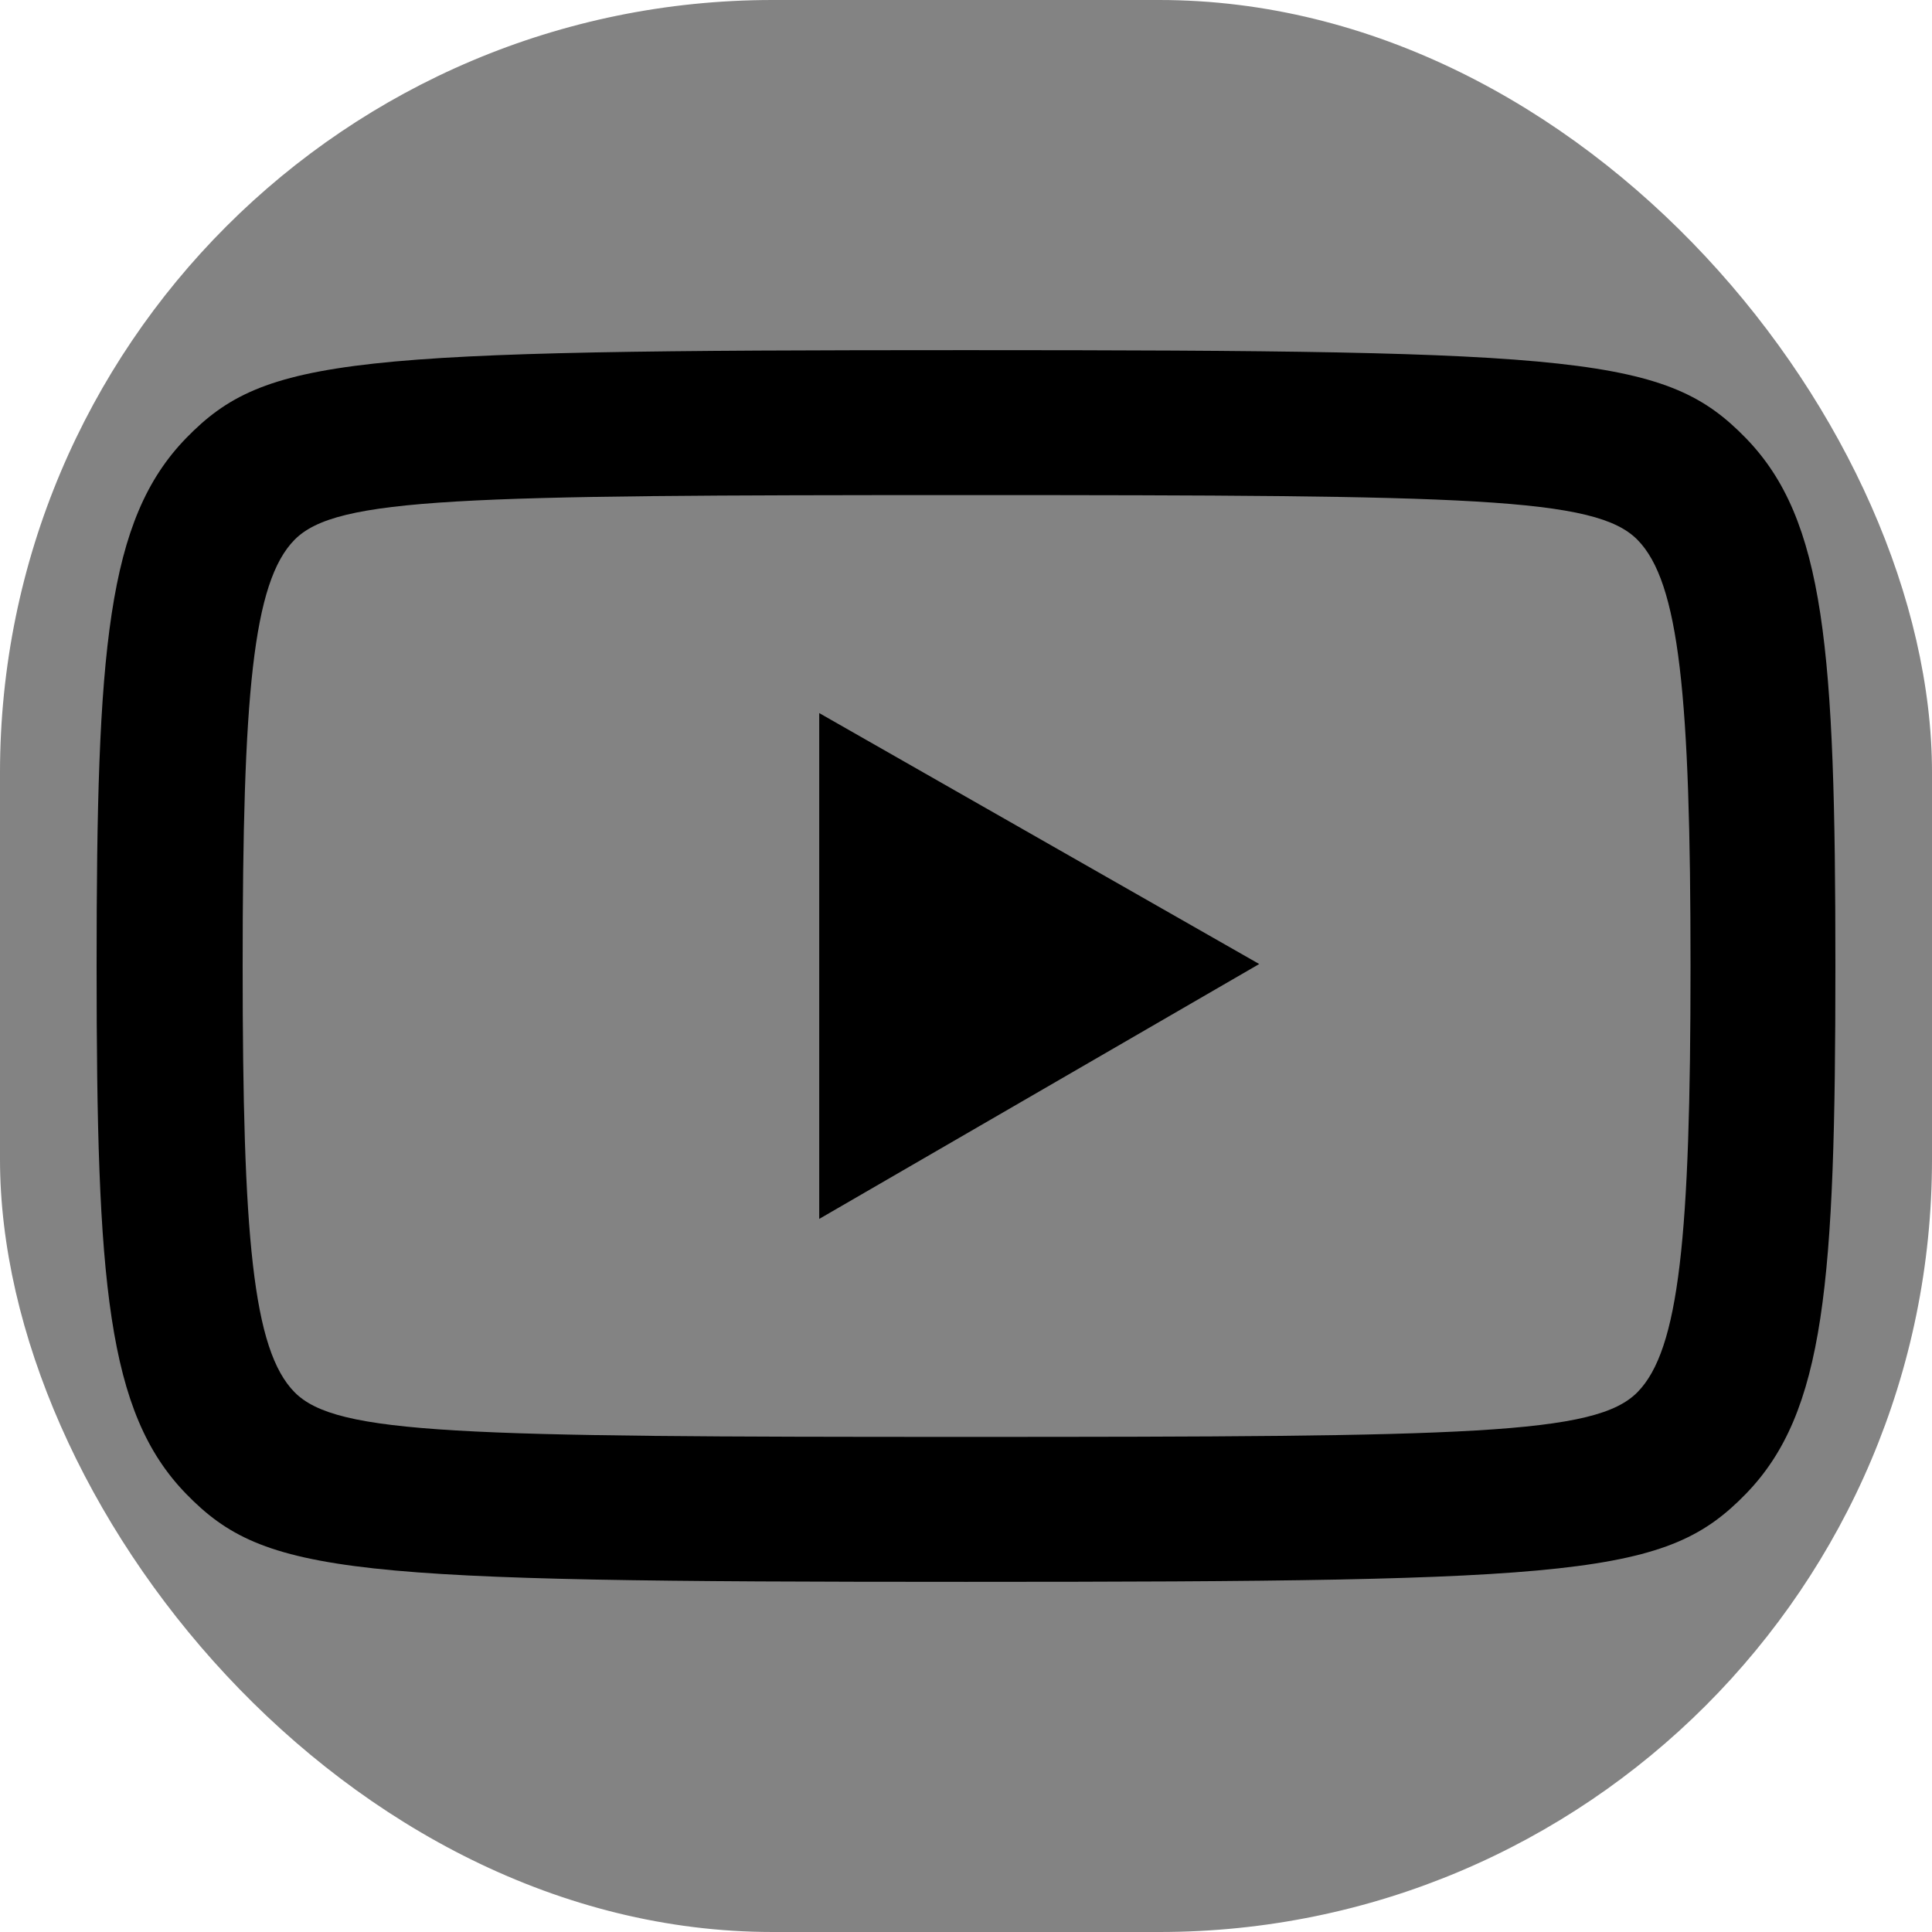 <svg xmlns="http://www.w3.org/2000/svg" version="1.1" xmlns:xlink="http://www.w3.org/1999/xlink" xmlns:svgjs="http://svgjs.com/svgjs" width="1000" height="1000"><rect width="1000" height="1000" rx="400" ry="400" fill="#838383"></rect><g transform="matrix(40.909,0,0,40.909,50,49.999)"><svg xmlns="http://www.w3.org/2000/svg" version="1.1" xmlns:xlink="http://www.w3.org/1999/xlink" xmlns:svgjs="http://svgjs.com/svgjs" width="22" height="22"><svg width="22" height="22" viewBox="0 0 22 22" xmlns="http://www.w3.org/2000/svg">
<path d="M11 3.208C3.18 3.208 2.136 3.29 1.133 4.321C0.131 5.352 0 6.991 0 11C0 15.009 0.131 16.648 1.133 17.679C2.136 18.71 3.18 18.792 11 18.792C18.82 18.792 19.864 18.71 20.867 17.679C21.869 16.648 22 15.009 22 11C22 6.991 21.869 5.352 20.867 4.321C19.864 3.29 18.82 3.208 11 3.208ZM11 5.042C17.402 5.042 18.965 5.07 19.495 5.607C20.025 6.143 20.167 7.58 20.167 11C20.167 14.42 20.025 15.857 19.495 16.393C18.965 16.93 17.402 16.958 11 16.958C4.598 16.958 3.035 16.93 2.505 16.393C1.975 15.857 1.848 14.42 1.848 11C1.848 7.58 1.975 6.143 2.505 5.607C3.035 5.07 4.598 5.042 11 5.042ZM9.143 7.8V14.2L14.71 10.975L9.143 7.8Z" fill="currentColor"></path>
</svg></svg></g></svg>